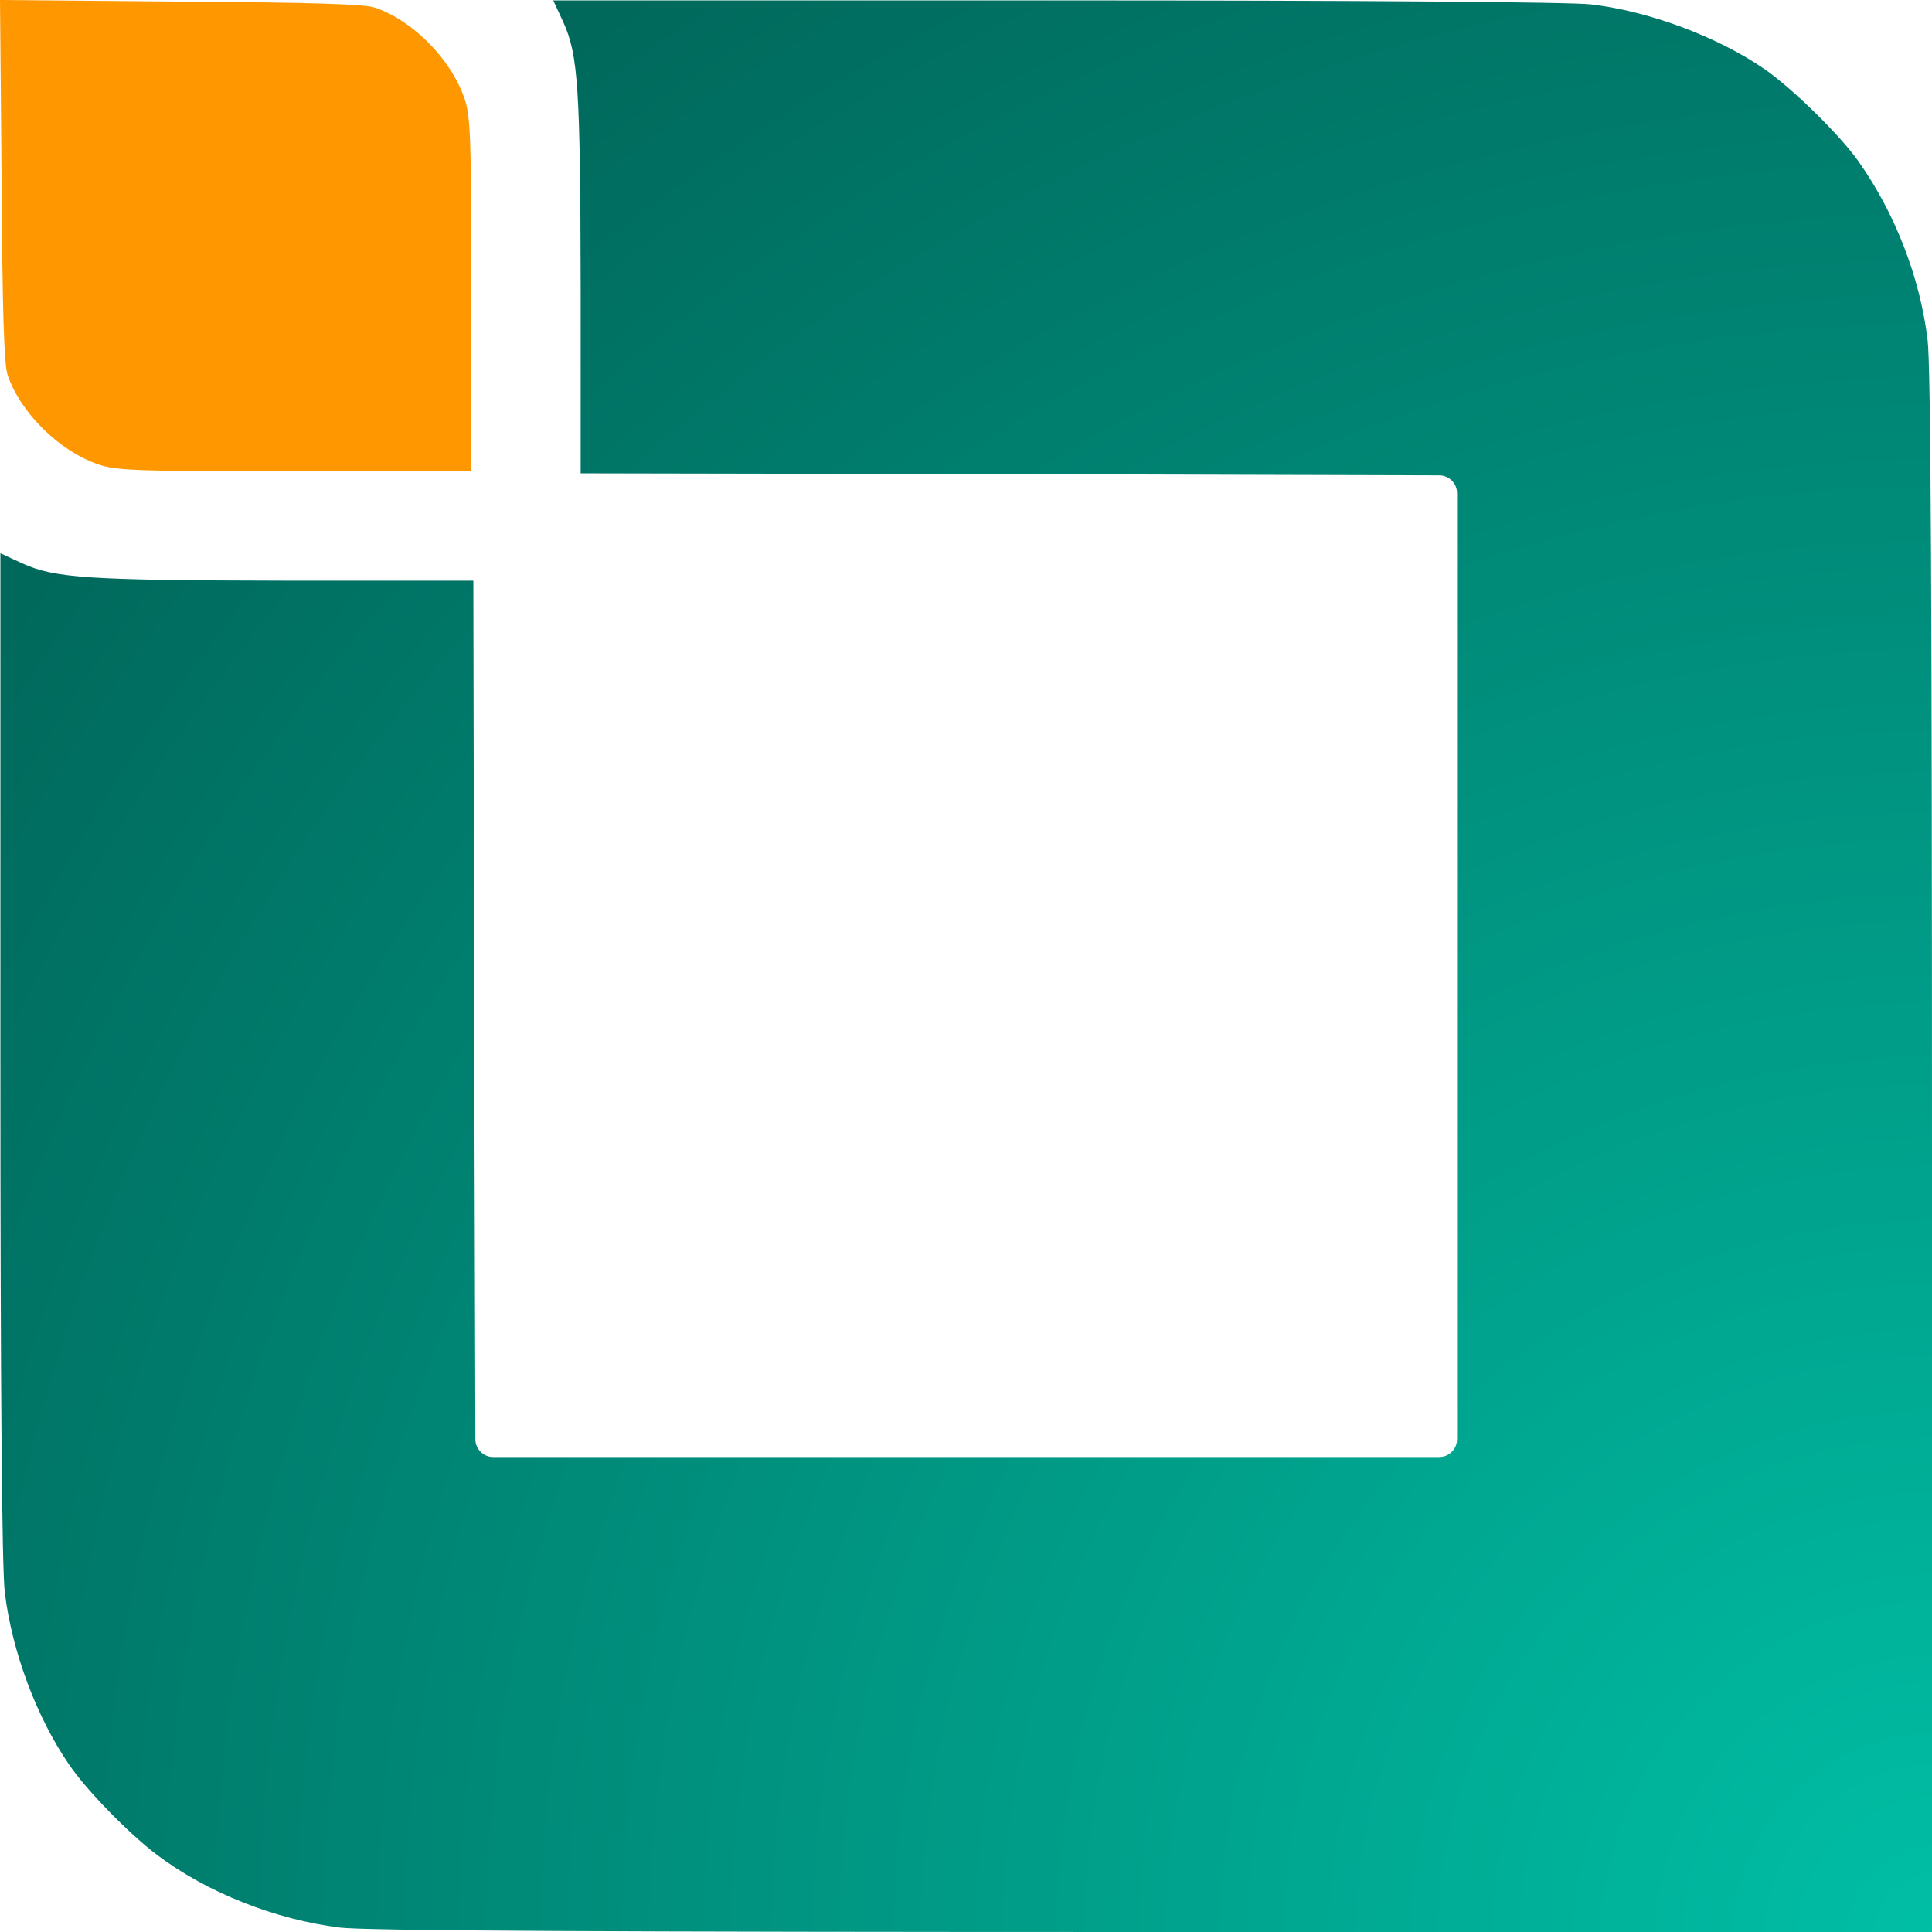 <svg width="540" height="540" viewBox="0 0 540 540" fill="none" xmlns="http://www.w3.org/2000/svg">
	<g clip-path="url(#clip0)">
		<path fill="#ff9800" d="M0.444 50.323C0.667 86.204 1.111 101.868 2.111 104.756C5.665 115.31 16.441 125.974 27.328 129.751C32.327 131.528 37.992 131.751 82.316 131.751H131.751V82.316C131.751 37.992 131.528 32.327 129.751 27.328C125.974 16.441 115.31 5.665 104.756 2.111C101.868 1.111 86.204 0.667 50.323 0.444L0 -2.80462e-05L0.444 50.323Z"/>
		<path fill="url(#teal-grad)" d="M157.412 6.11C161.633 15.33 162.189 24.662 162.3 80.317V132.306L281.164 132.528L400.029 132.862H402.25C405.011 132.862 407.25 135.1 407.25 137.862V140.082V270.056V400.029V402.25C407.25 405.011 405.011 407.25 402.25 407.25H400.029H270.056H140.082H137.862C135.1 407.25 132.862 405.011 132.862 402.25V400.029L132.528 281.164L132.306 162.3H80.317C24.662 162.189 15.33 161.633 6.11 157.412L0.111 154.635V294.828C0.111 389.809 0.555 438.243 1.333 445.02C3.333 461.572 10.22 480.012 19.329 493.232C24.217 500.453 36.215 512.672 43.88 518.449C57.877 529.002 76.984 536.556 95.091 538.778C102.09 539.667 171.409 540 322.6 540H540V322.489C540 171.409 539.667 102.09 538.778 95.091C536.667 77.54 529.669 59.543 519.449 45.102C514.228 37.659 500.786 24.55 493.232 19.329C480.012 10.22 460.905 3.11 444.686 1.222C438.799 0.555 380.922 0.111 294.828 0.111H154.635L157.412 6.11Z"/>
	</g>
	<defs>
		<clipPath id="clip0">
			<rect width="540" height="540" fill="white"/>
		</clipPath>
		<radialGradient id="teal-grad" cx="100%" cy="100%" r="120%">
			<stop offset="0%" style="stop-color:#00bfa5" />
			<stop offset="100%" style="stop-color:#00695c" />
		</radialGradient>
	</defs>
</svg>
